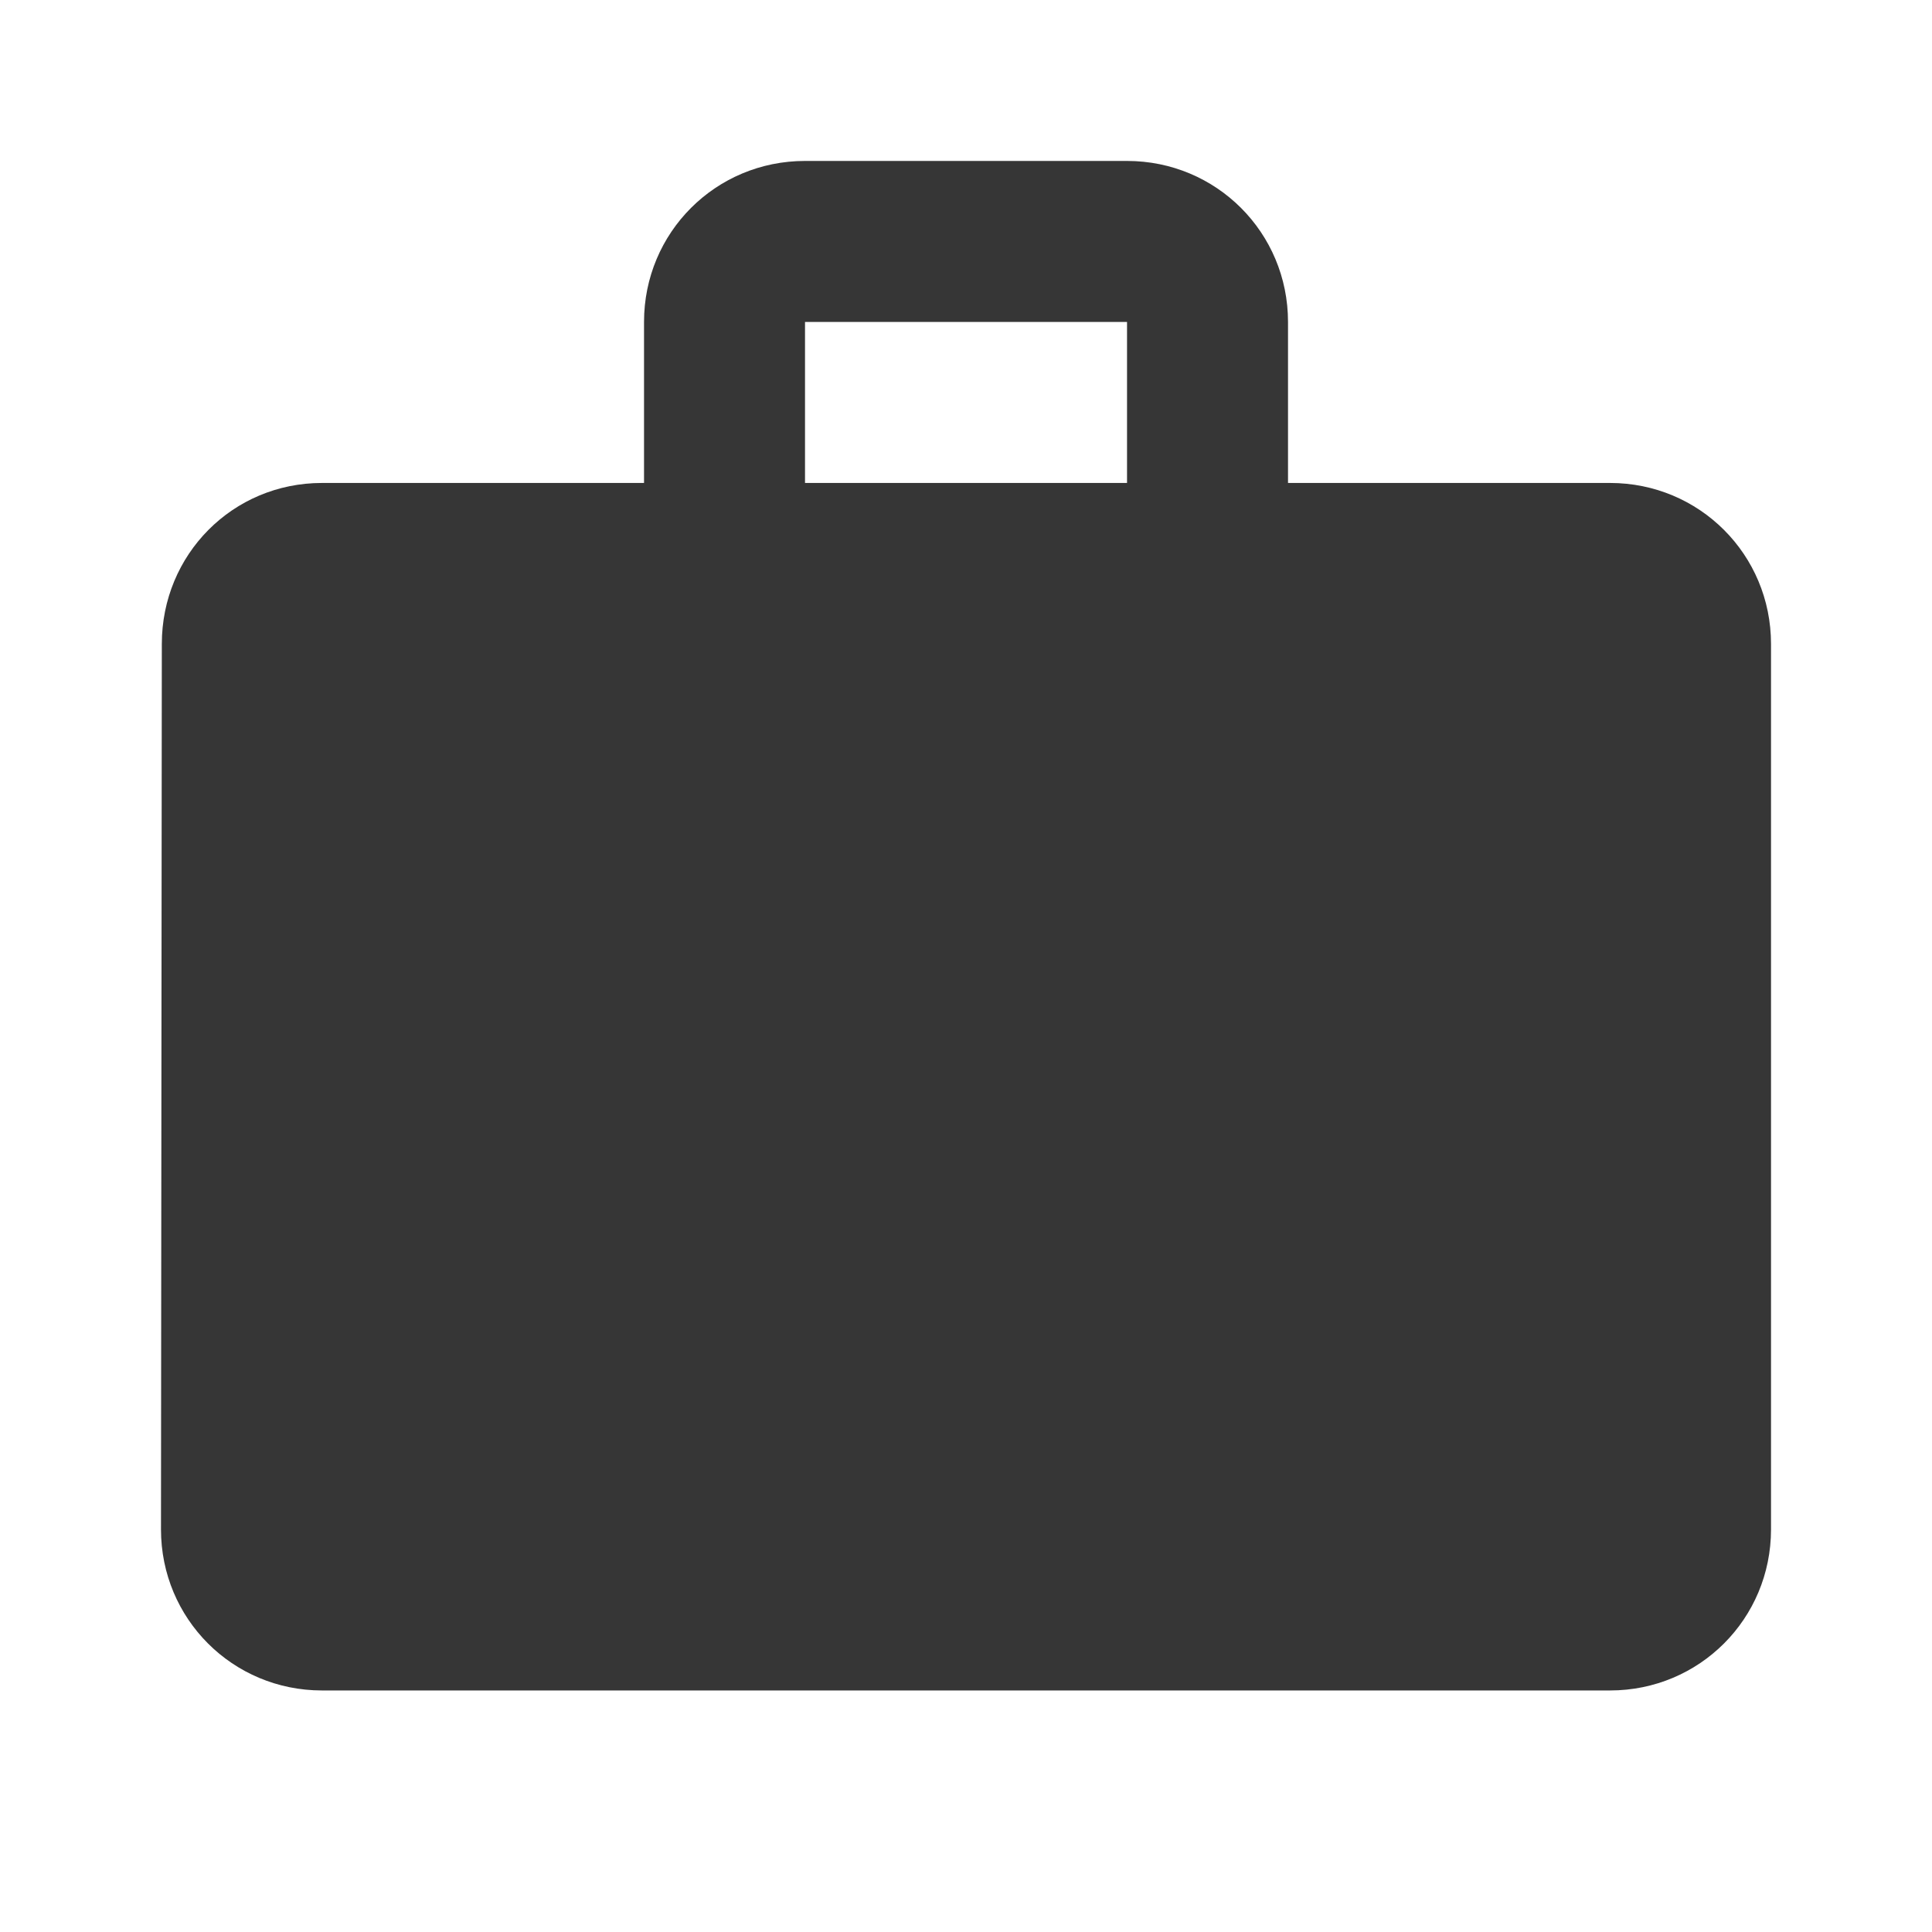 <svg width="46" height="46" viewBox="0 0 46 46" fill="none" xmlns="http://www.w3.org/2000/svg">
<g clip-path="url(#clip0_214_1347)">
<path d="M38.334 11.499H30.667V7.665C30.667 5.538 28.961 3.832 26.834 3.832H19.167C17.039 3.832 15.334 5.538 15.334 7.665V11.499H7.667C5.539 11.499 3.853 13.204 3.853 15.332L3.833 36.415C3.833 38.543 5.539 40.249 7.667 40.249H38.334C40.461 40.249 42.167 38.543 42.167 36.415V15.332C42.167 13.204 40.461 11.499 38.334 11.499ZM26.834 11.499H19.167V7.665H26.834V11.499Z" fill="#363636"/>
</g>
<defs>
<clipPath id="clip0_214_1347">
<rect width="46" height="46" fill="white"/>
</clipPath>
</defs>
</svg>

